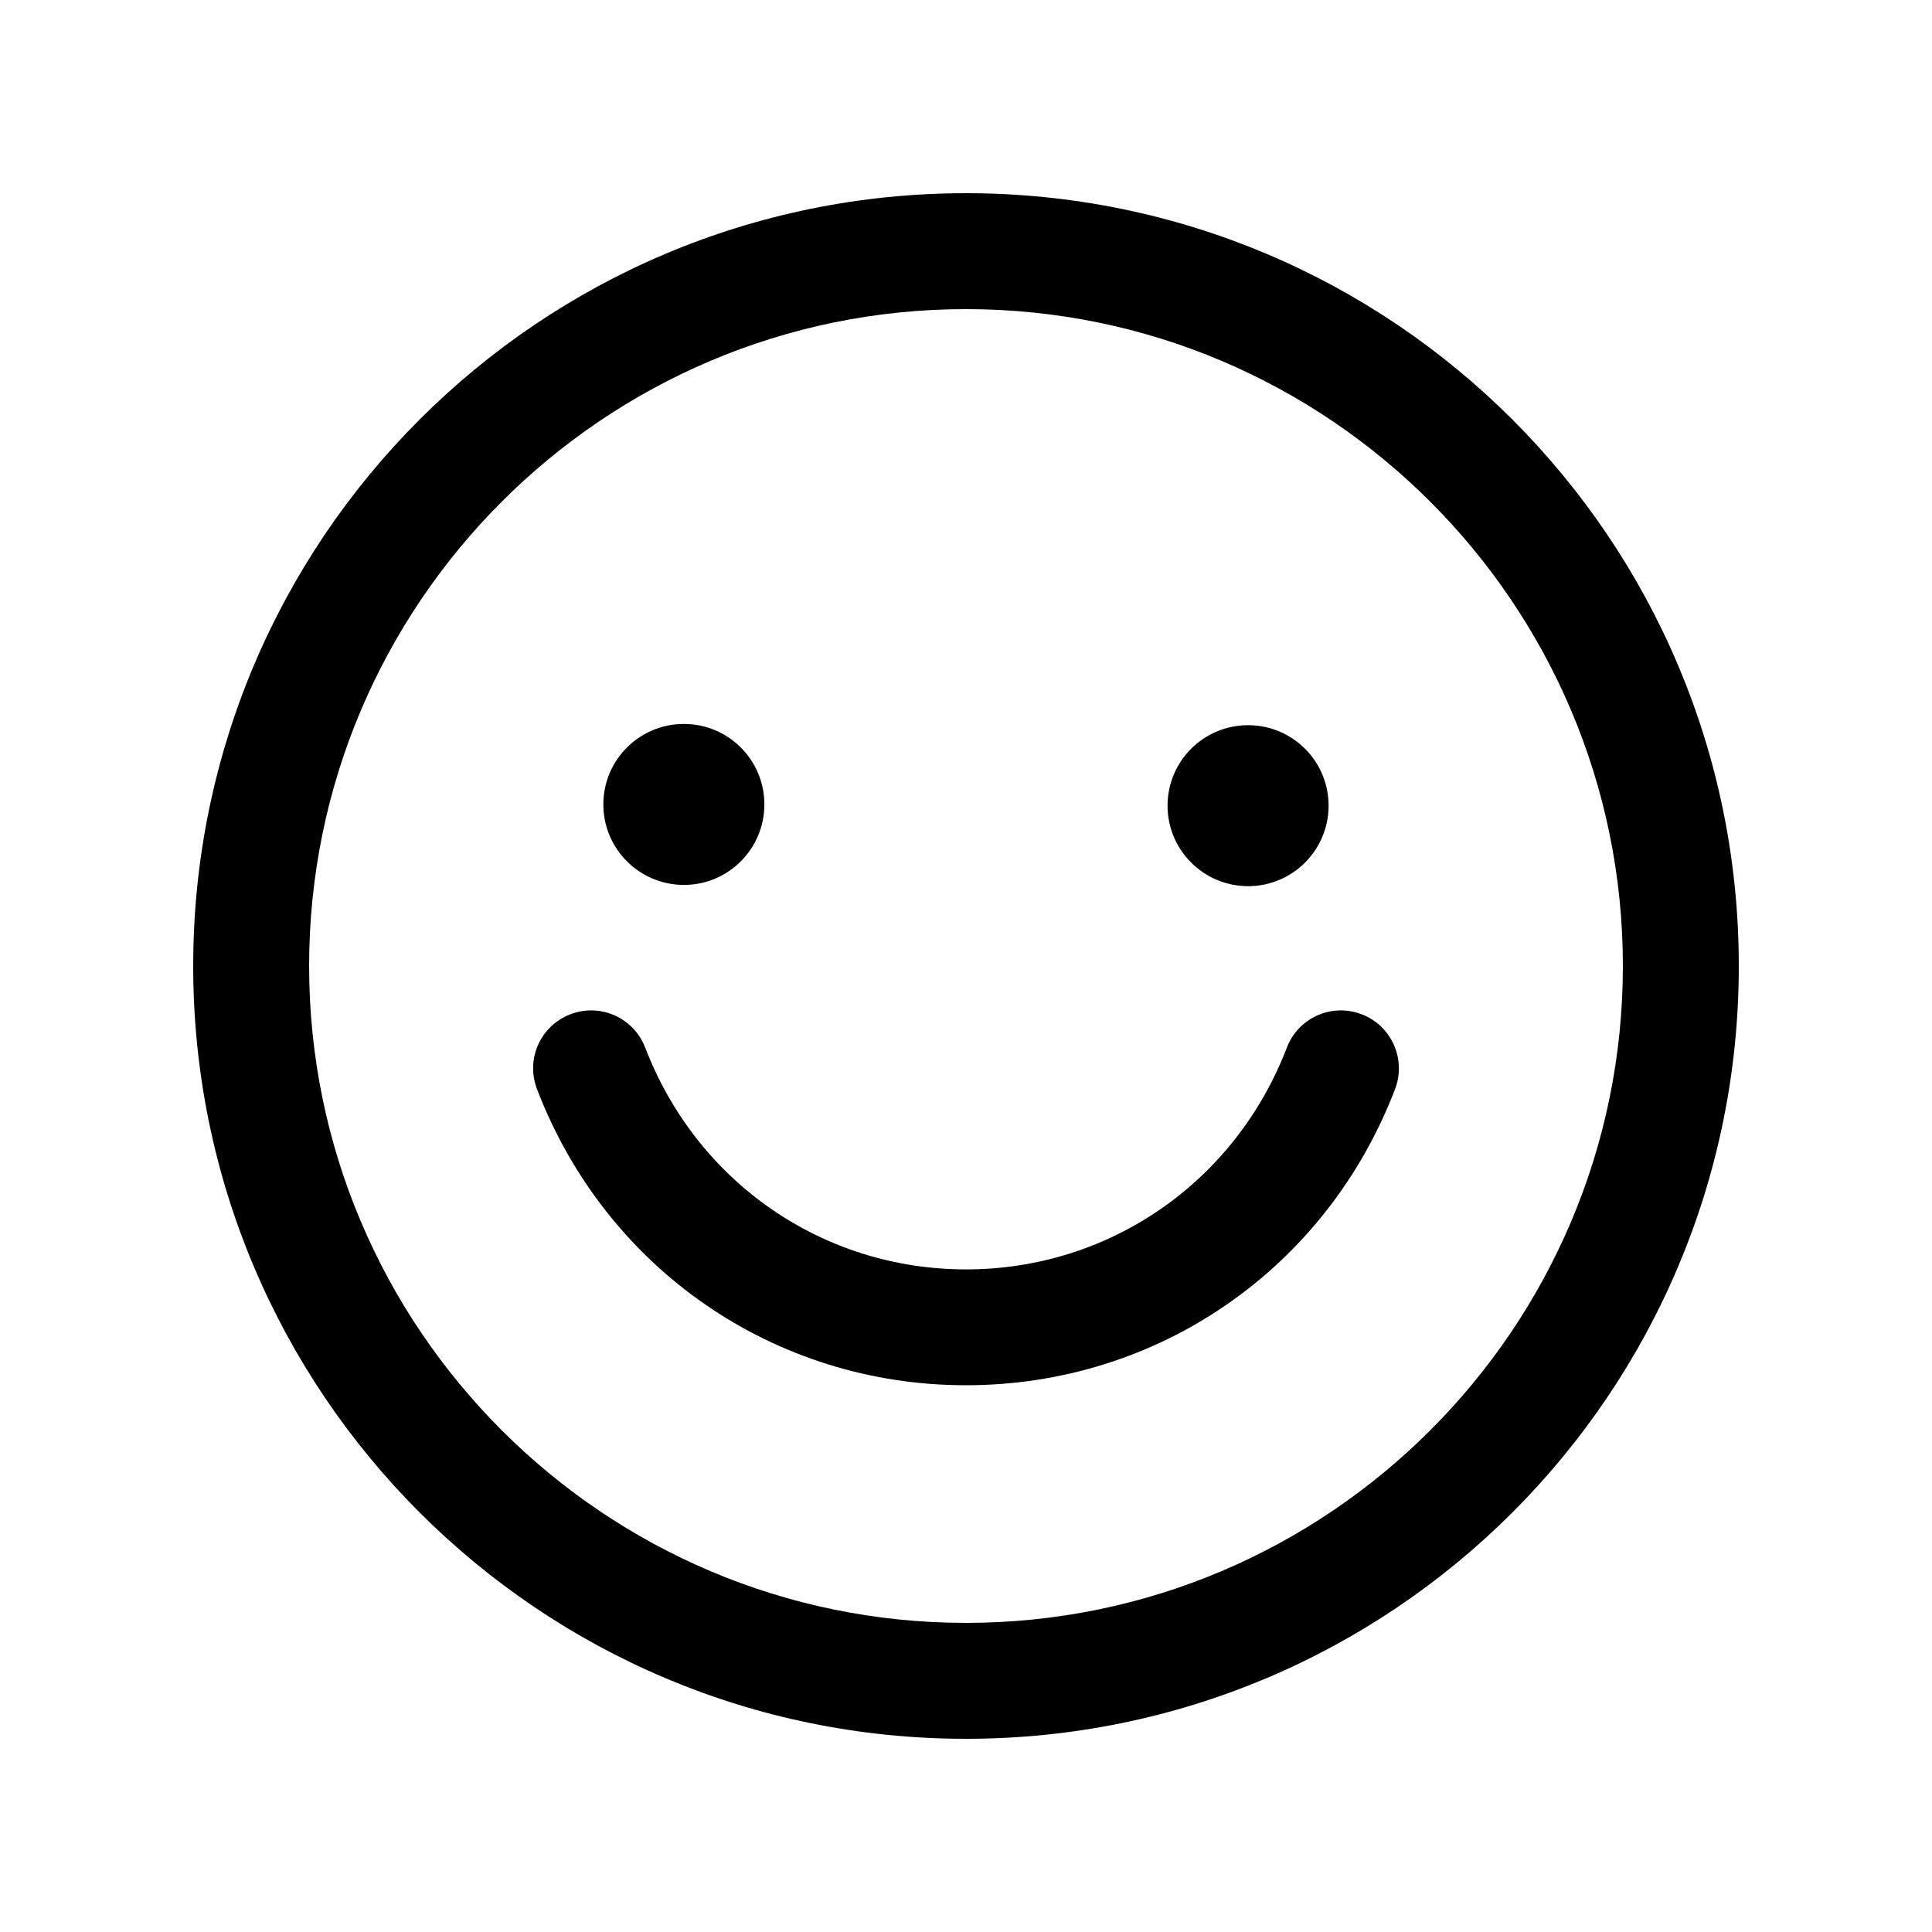 <?xml version="1.0" encoding="UTF-8"?>
<svg width="28px" height="28px" fill="currentColor" viewBox="0 0 28 28" version="1.1" xmlns="http://www.w3.org/2000/svg" xmlns:xlink="http://www.w3.org/1999/xlink">
    <!-- Generator: Sketch 63 (92445) - https://sketch.com -->
    <desc>Created with Sketch.</desc>
    <g id="✅-首页设计稿" stroke="none" stroke-width="1" fill-rule="evenodd">
        <g id="首屏" transform="translate(-1660, -921)" fill-rule="nonzero">
            <g id="编组-21备份-3" transform="translate(1640, 707)">
                <g id="编组-16备份-3" transform="translate(10, 214)">
                    <g id="编组-33" transform="translate(10, 0)">
                        <g id="iconkit/teambition/emoji#B2B2B2">
                            <path d="M14,2.8 C20.185,2.8 25.2,7.815 25.2,14 C25.2,20.185 20.185,25.2 14,25.2 C7.815,25.2 2.8,20.185 2.8,14 C2.8,7.815 7.815,2.8 14,2.8 Z M14,4.48 C8.75,4.48 4.48,8.75 4.48,14 C4.48,19.25 8.75,23.52 14,23.52 C19.25,23.52 23.52,19.25 23.52,14 C23.52,8.75 19.25,4.48 14,4.48 Z M14,20.076 C11.223,20.076 8.782,18.392 7.783,15.785 C7.616,15.351 7.832,14.866 8.266,14.7 C8.697,14.533 9.184,14.749 9.351,15.183 C10.1,17.134 11.924,18.397 14,18.397 C16.076,18.397 17.901,17.134 18.65,15.183 C18.815,14.75 19.301,14.533 19.735,14.7 C20.167,14.865 20.384,15.351 20.218,15.785 C19.219,18.392 16.778,20.076 14,20.076 L14,20.076 Z M11.078,11.658 C11.078,12.302 10.556,12.825 9.912,12.825 C9.267,12.825 8.744,12.302 8.744,11.658 C8.744,11.014 9.267,10.492 9.912,10.492 C10.556,10.492 11.078,11.014 11.078,11.658 L11.078,11.658 Z M19.255,11.676 C19.255,12.32 18.733,12.843 18.089,12.843 C17.443,12.843 16.921,12.32 16.921,11.676 C16.921,11.032 17.443,10.51 18.089,10.51 C18.733,10.51 19.255,11.032 19.255,11.676 L19.255,11.676 Z" id="emoji"></path>
                        </g>
                    </g>
                </g>
            </g>
        </g>
    </g>
</svg>